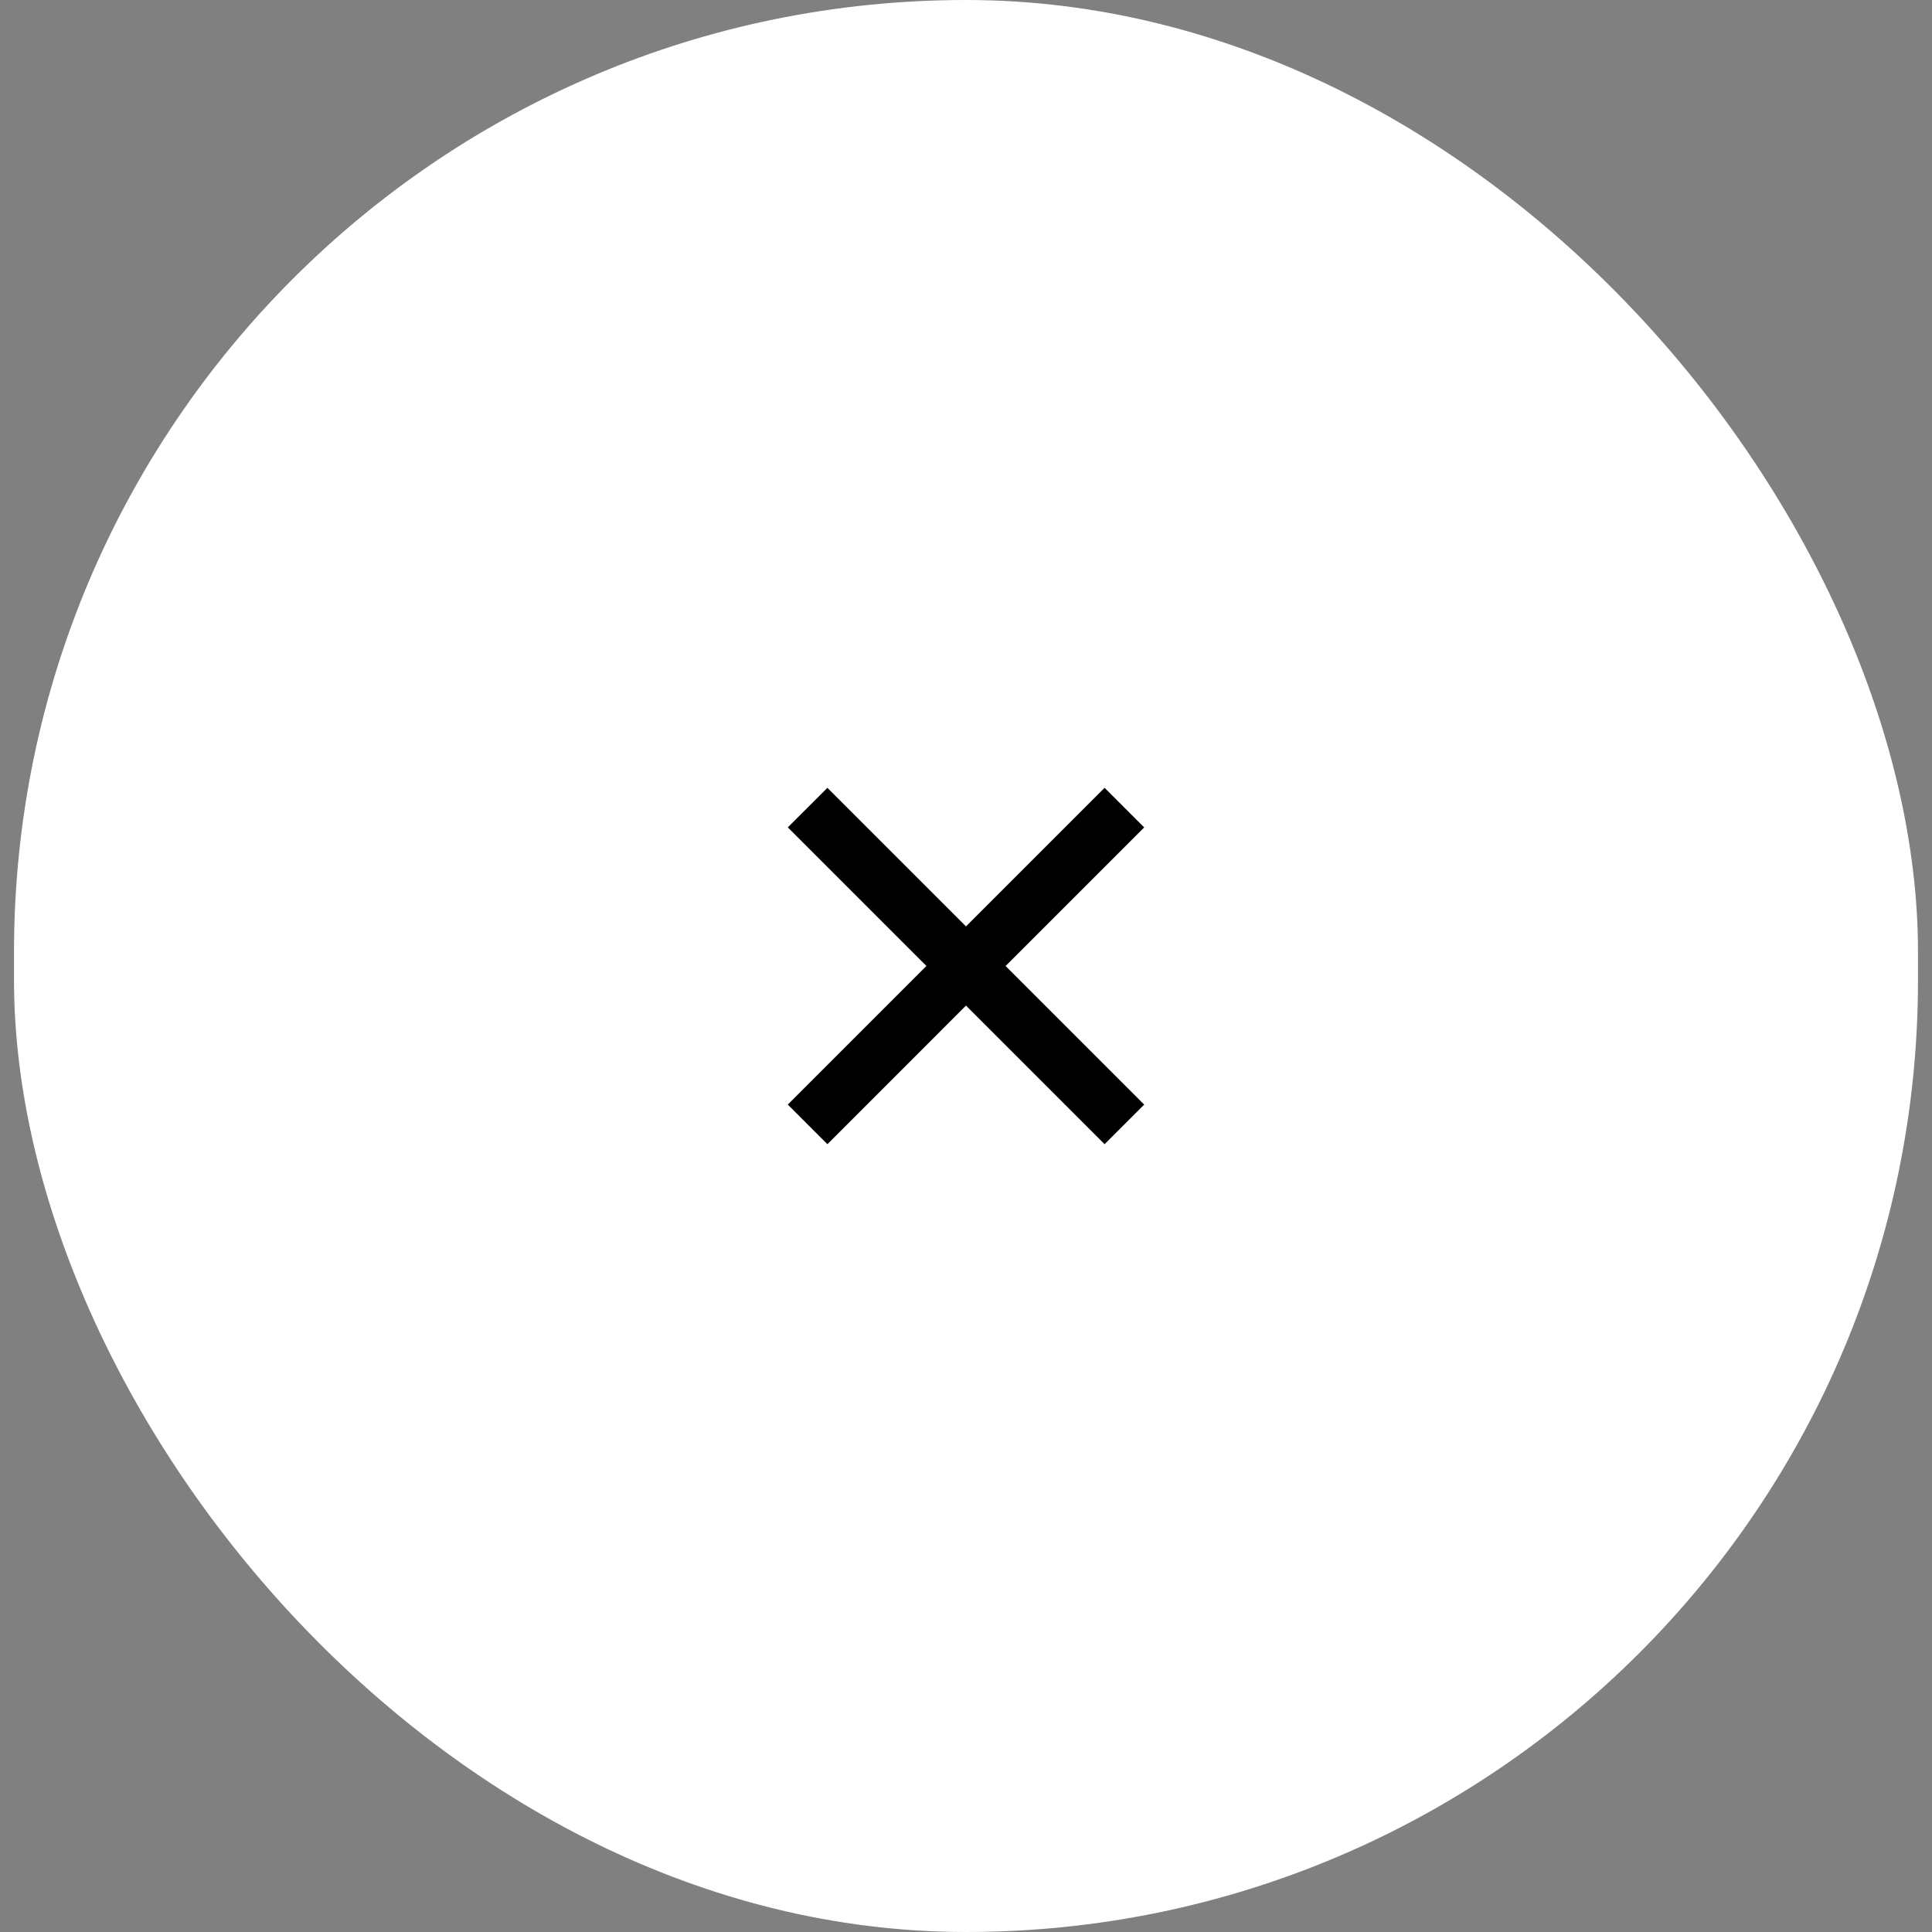 <svg width="69" height="69" viewBox="0 0 69 69" fill="none" xmlns="http://www.w3.org/2000/svg">
<rect x="0" y="0" width="69" height="69" fill="#808080" stroke="none"/>
<rect x="0.5" width="68" height="69" rx="34" fill="white"/>
<path d="M34.5 33.086L39.45 28.136L40.864 29.55L35.914 34.5L40.864 39.45L39.449 40.864L34.499 35.914L29.55 40.864L28.136 39.449L33.086 34.499L28.136 29.549L29.55 28.137L34.5 33.086Z" fill="black"/>
</svg>
